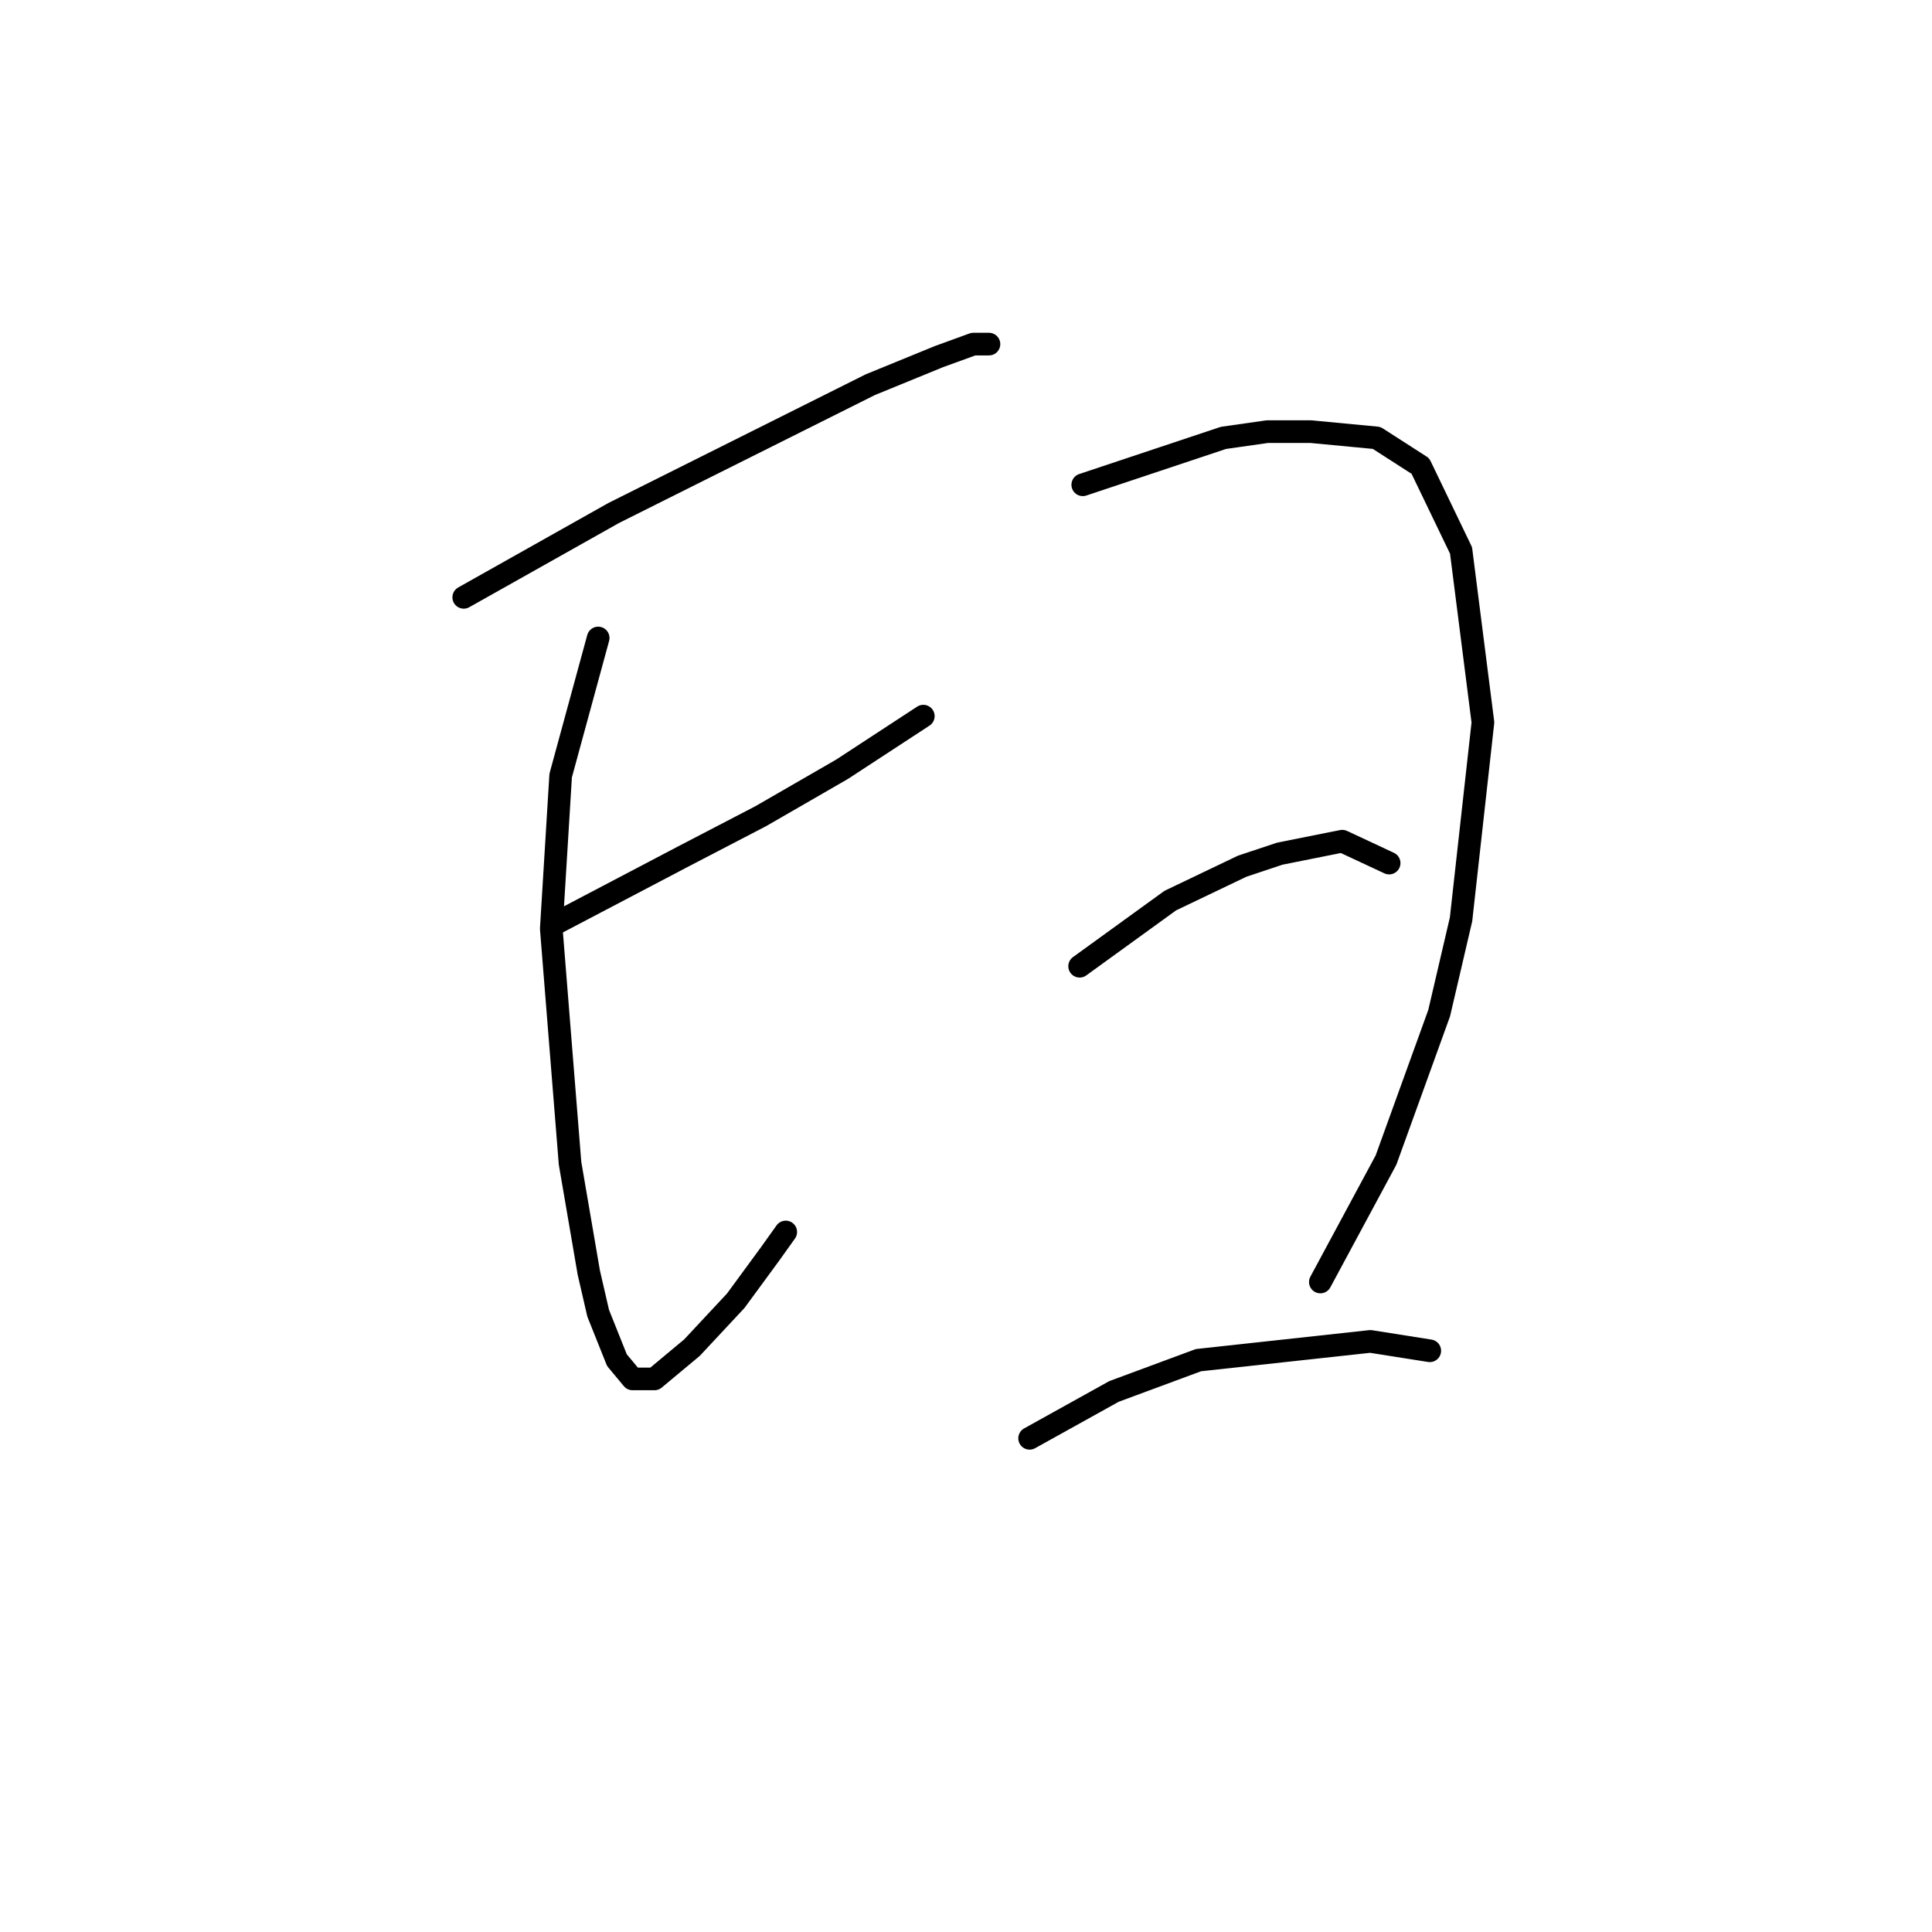 <?xml version="1.0" standalone="no"?>
    <svg width="256" height="256" xmlns="http://www.w3.org/2000/svg" version="1.1">
    <polyline stroke="black" stroke-width="3" stroke-linecap="round" fill="transparent" stroke-linejoin="round" points="61.449 79.15 74.705 71.694 81.333 67.966 88.789 64.237 96.246 60.509 102.874 57.195 115.302 50.981 124.415 47.253 128.972 45.596 131.043 45.596 131.043 45.596 " />
        <polyline stroke="black" stroke-width="3" stroke-linecap="round" fill="transparent" stroke-linejoin="round" points="79.262 84.536 74.291 102.763 73.048 123.061 75.533 154.13 78.019 168.629 79.262 174.014 81.747 180.228 83.818 182.714 86.718 182.714 91.689 178.571 97.489 172.357 102.046 166.144 104.117 163.244 104.117 163.244 " />
        <polyline stroke="black" stroke-width="3" stroke-linecap="round" fill="transparent" stroke-linejoin="round" points="73.876 122.233 90.447 113.533 100.803 108.148 111.573 101.934 122.344 94.892 122.344 94.892 " />
        <polyline stroke="black" stroke-width="3" stroke-linecap="round" fill="transparent" stroke-linejoin="round" points="143.471 64.237 162.112 58.023 167.912 57.195 173.711 57.195 182.411 58.023 188.21 61.752 193.596 72.937 196.495 95.721 193.596 121.818 190.696 134.246 183.653 153.716 174.954 169.872 174.954 169.872 " />
        <polyline stroke="black" stroke-width="3" stroke-linecap="round" fill="transparent" stroke-linejoin="round" points="143.057 128.032 155.07 119.333 164.598 114.776 169.569 113.119 177.854 111.462 184.068 114.362 184.068 114.362 " />
        <polyline stroke="black" stroke-width="3" stroke-linecap="round" fill="transparent" stroke-linejoin="round" points="136.429 190.584 147.613 184.371 158.798 180.228 181.582 177.743 189.453 178.985 189.453 178.985 " />
        </svg>